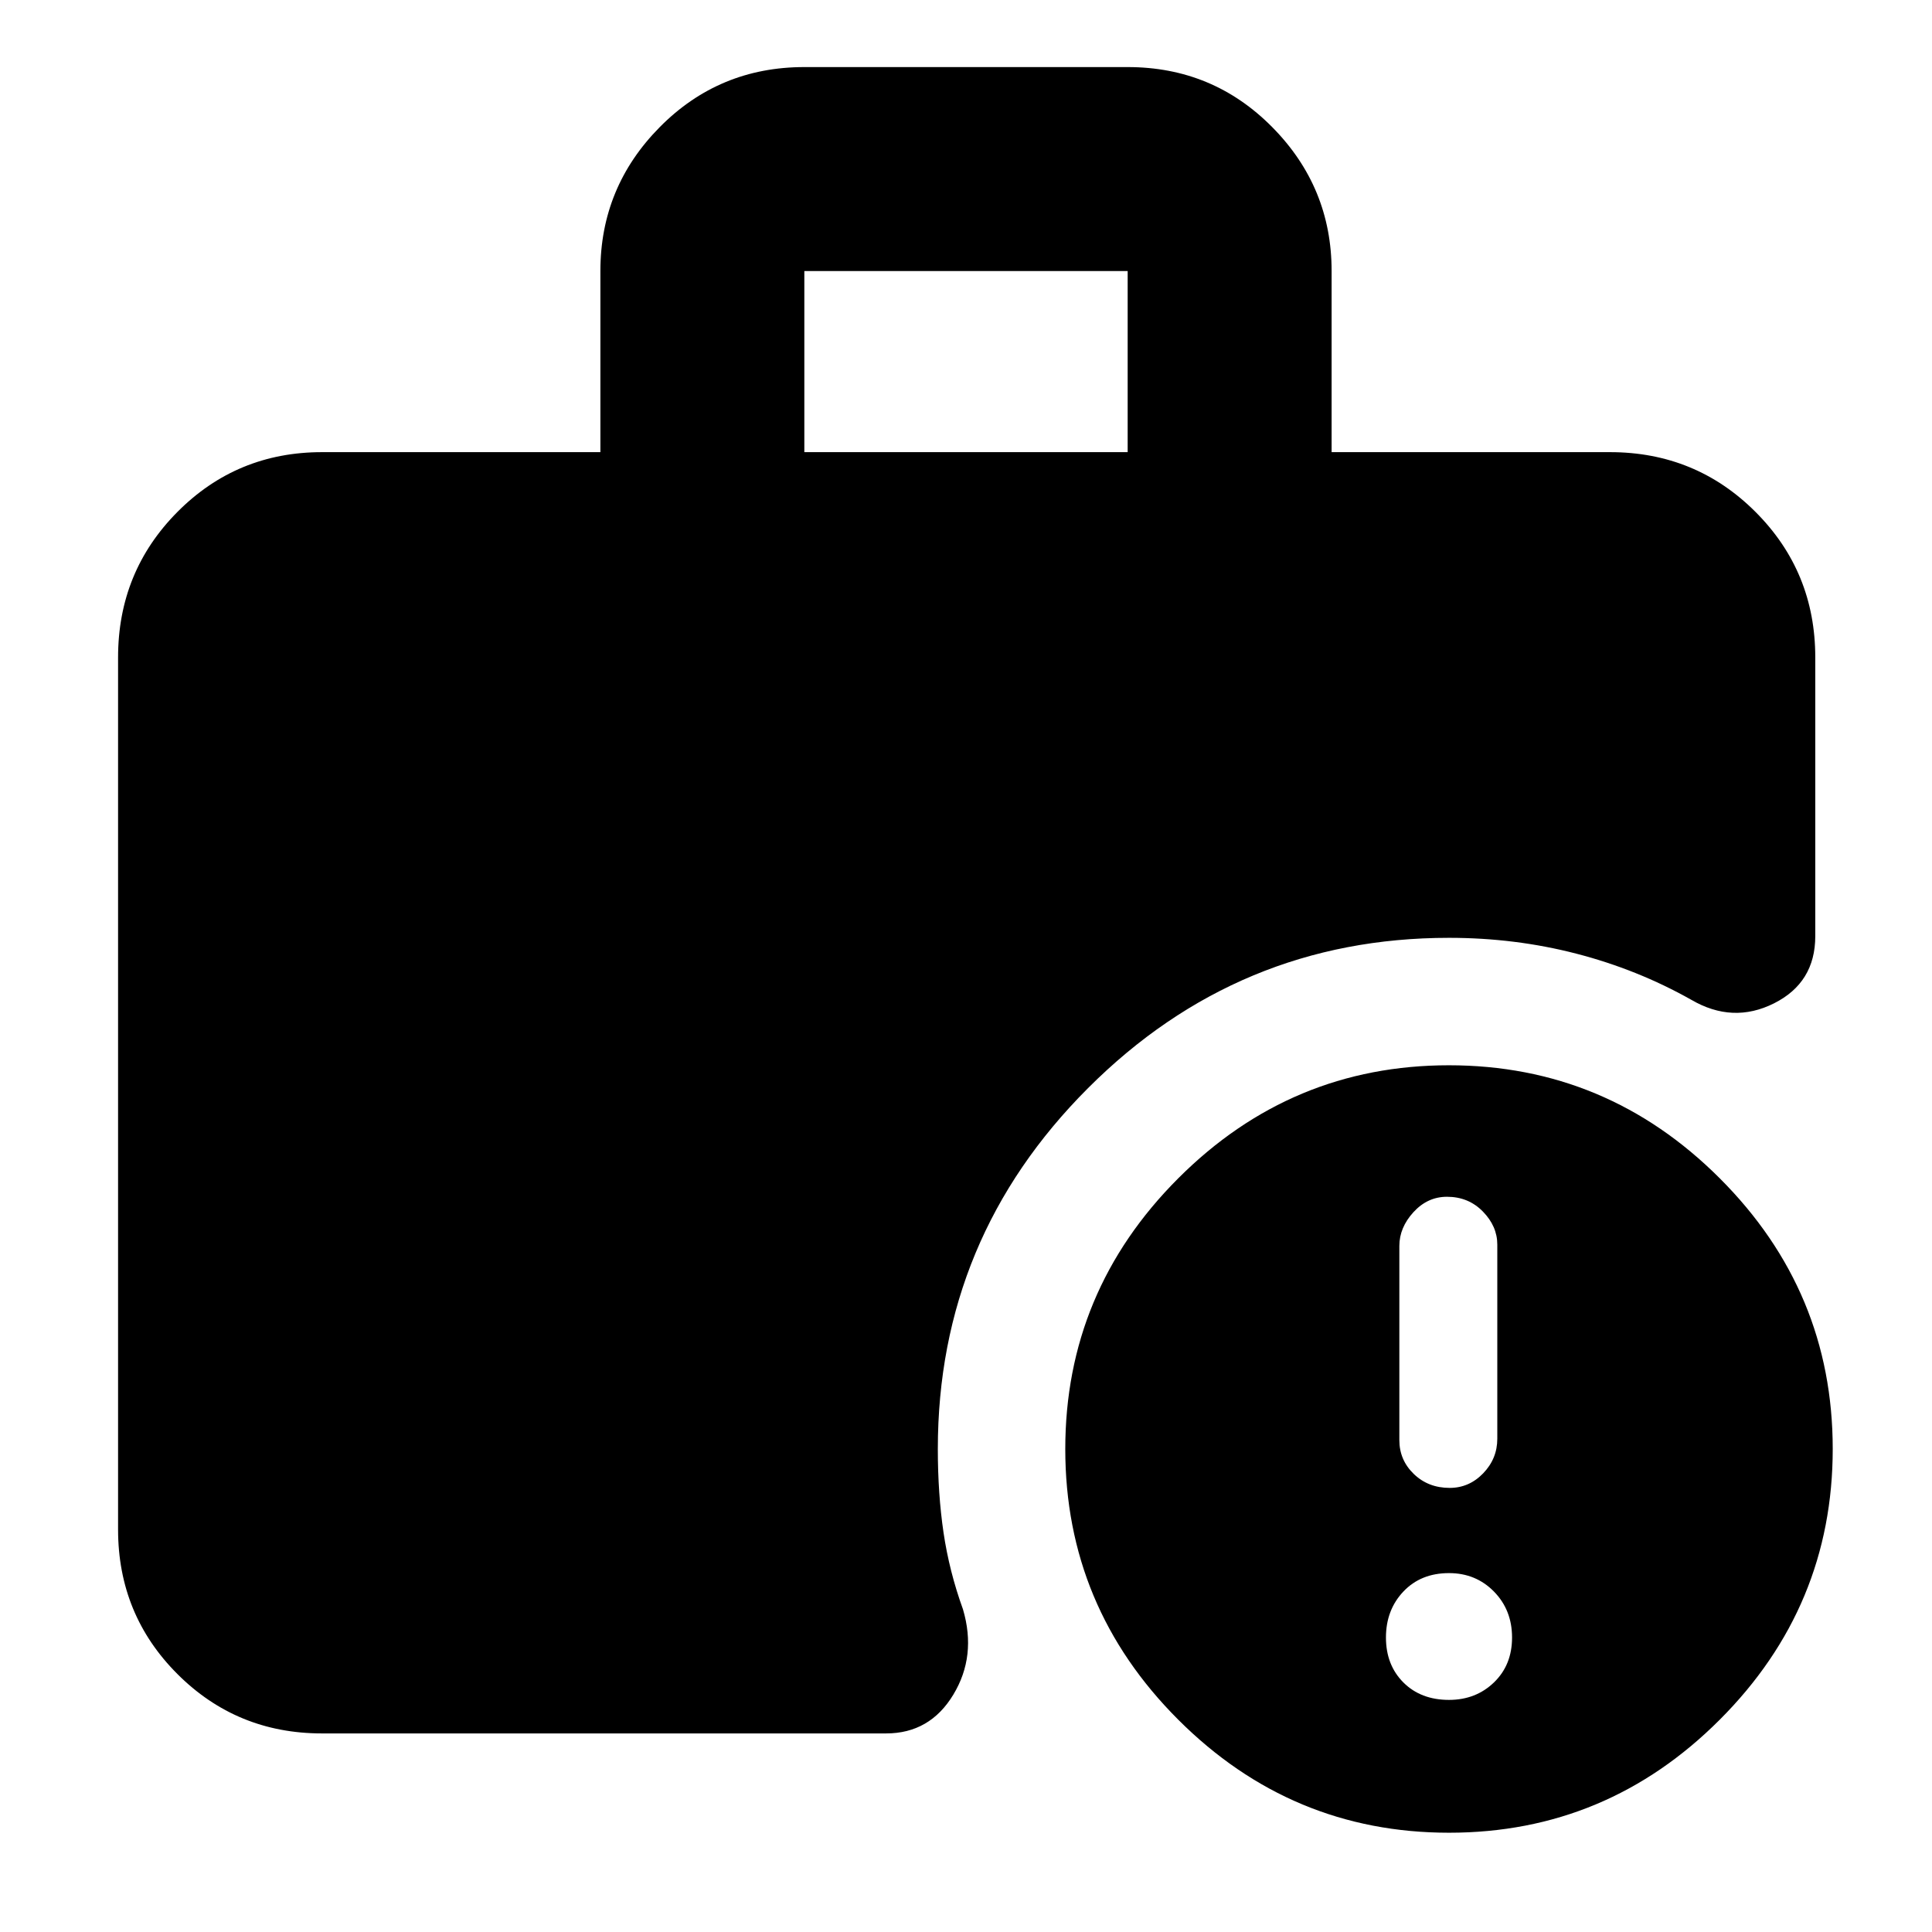 <svg xmlns="http://www.w3.org/2000/svg" height="40" viewBox="0 -960 960 960" width="40"><path d="M399.67-735.33h160.66v-90H399.67v90Zm320.37 686q-78.37 0-134.54-56.13-56.17-56.12-56.17-134.5 0-78.37 56.13-134.54 56.12-56.17 134.5-56.17 78.37 0 134.54 56.13 56.17 56.12 56.17 134.5 0 78.37-56.13 134.54-56.12 56.17-134.5 56.17ZM160-98.67q-42.33 0-71.83-29.5T58.67-200v-433.33q0-42.6 29.5-72.3 29.5-29.7 71.83-29.7h138.33v-90.03q0-41.67 29.51-71.49 29.5-29.82 71.83-29.82h160.66q42.33 0 71.83 29.84 29.51 29.84 29.51 71.5v90H800q42.6 0 72.3 29.7 29.7 29.7 29.7 72.3v138.5q0 23.09-20.49 33.38-20.49 10.28-41.12-1.76-26.72-15.06-57.12-22.92Q752.88-494 720-494q-104.69 0-179.34 74.66Q466-344.69 466-240q0 22.27 2.83 41.52 2.84 19.24 9.67 38.15 6.83 23.16-4.81 42.41-11.64 19.25-33.38 19.25H160Zm560-16.66q13.33 0 22.33-8.67 9-8.67 9-22.33 0-13.67-9-22.84-9-9.16-22.33-9.16-14 0-22.67 9.16-8.66 9.17-8.66 22.84 0 13.66 8.66 22.33 8.67 8.67 22.67 8.67Zm.33-105.34q9.67 0 16.67-7.26 7-7.27 7-17.17v-96.47q0-9.1-7.17-16.43-7.16-7.33-17.83-7.33-9.67 0-16.67 7.66-7 7.67-7 16.77v96.47q0 9.9 7.17 16.83 7.17 6.93 17.83 6.93Z"/></svg>